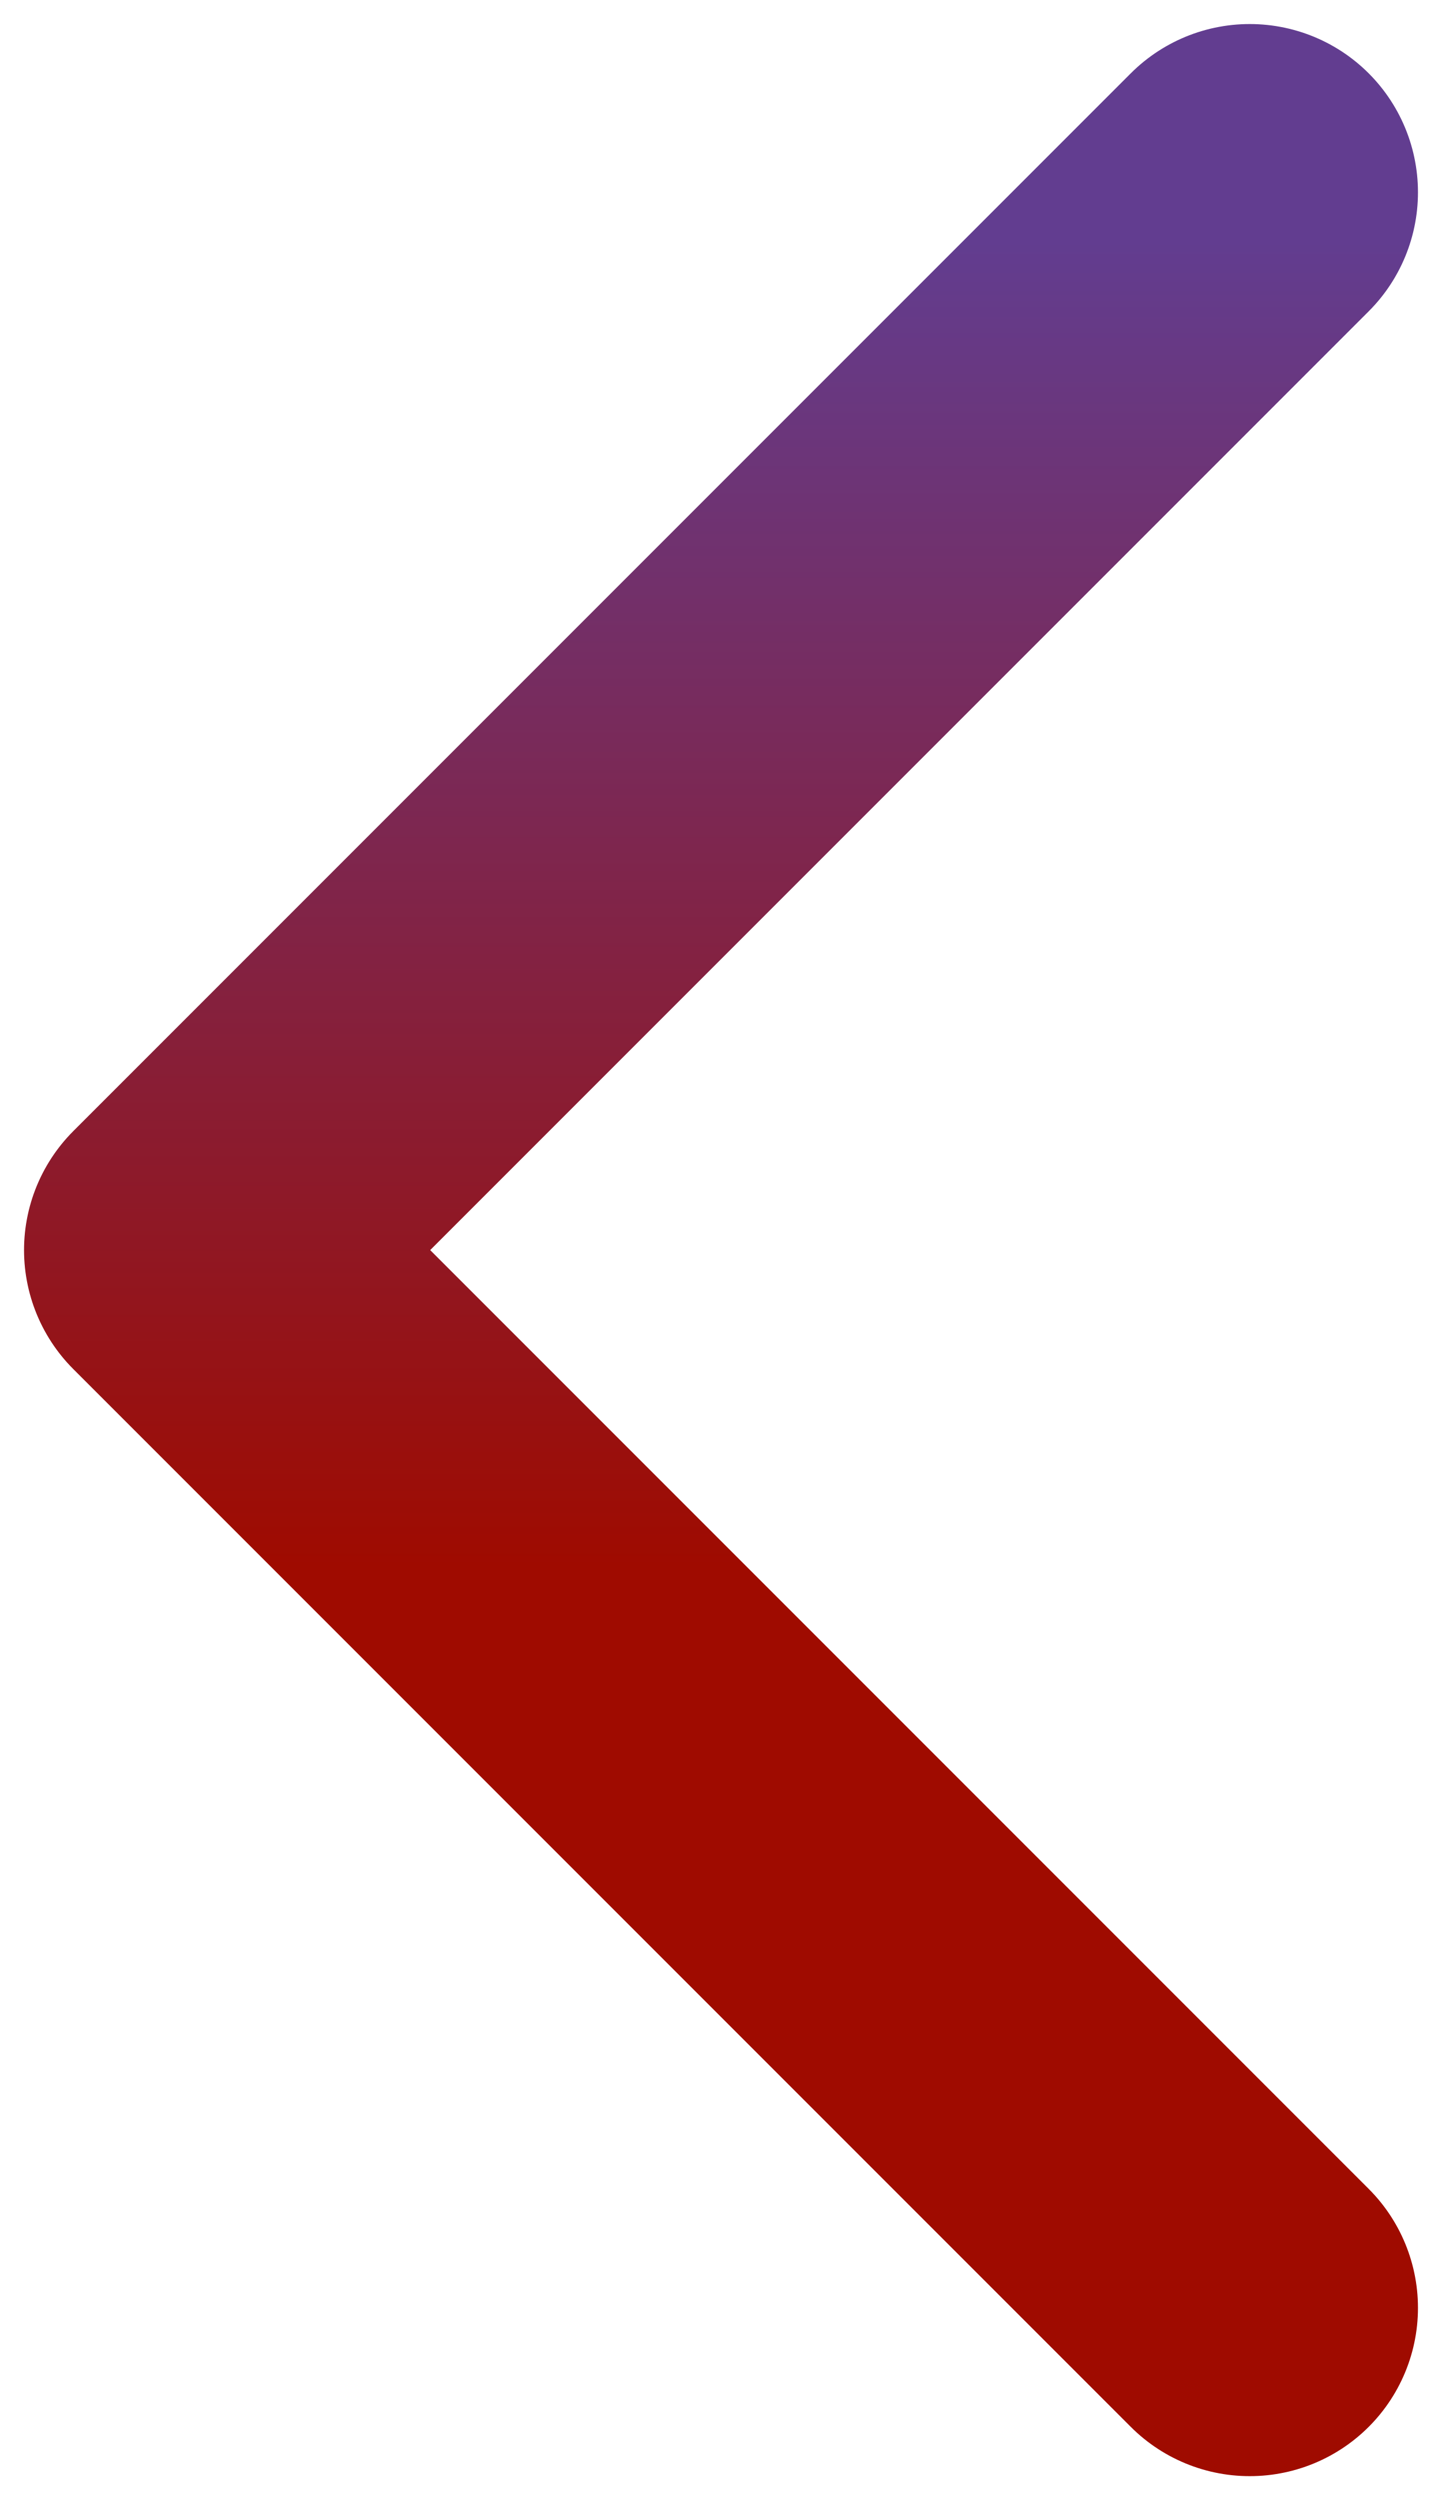 <svg width="15" height="26" viewBox="0 0 15 26" fill="none" xmlns="http://www.w3.org/2000/svg">
<path d="M13 2L2 13L13 24" stroke="url(#paint0_linear_935_688)" stroke-width="3.5" stroke-linecap="round" stroke-linejoin="round"/>
<defs>
<linearGradient id="paint0_linear_935_688" x1="7.437" y1="2.507" x2="7.437" y2="16.293" gradientUnits="userSpaceOnUse">
<stop stop-color="#623D90"/>
<stop offset="1" stop-color="#9F0B00"/>
</linearGradient>
</defs>
</svg>
